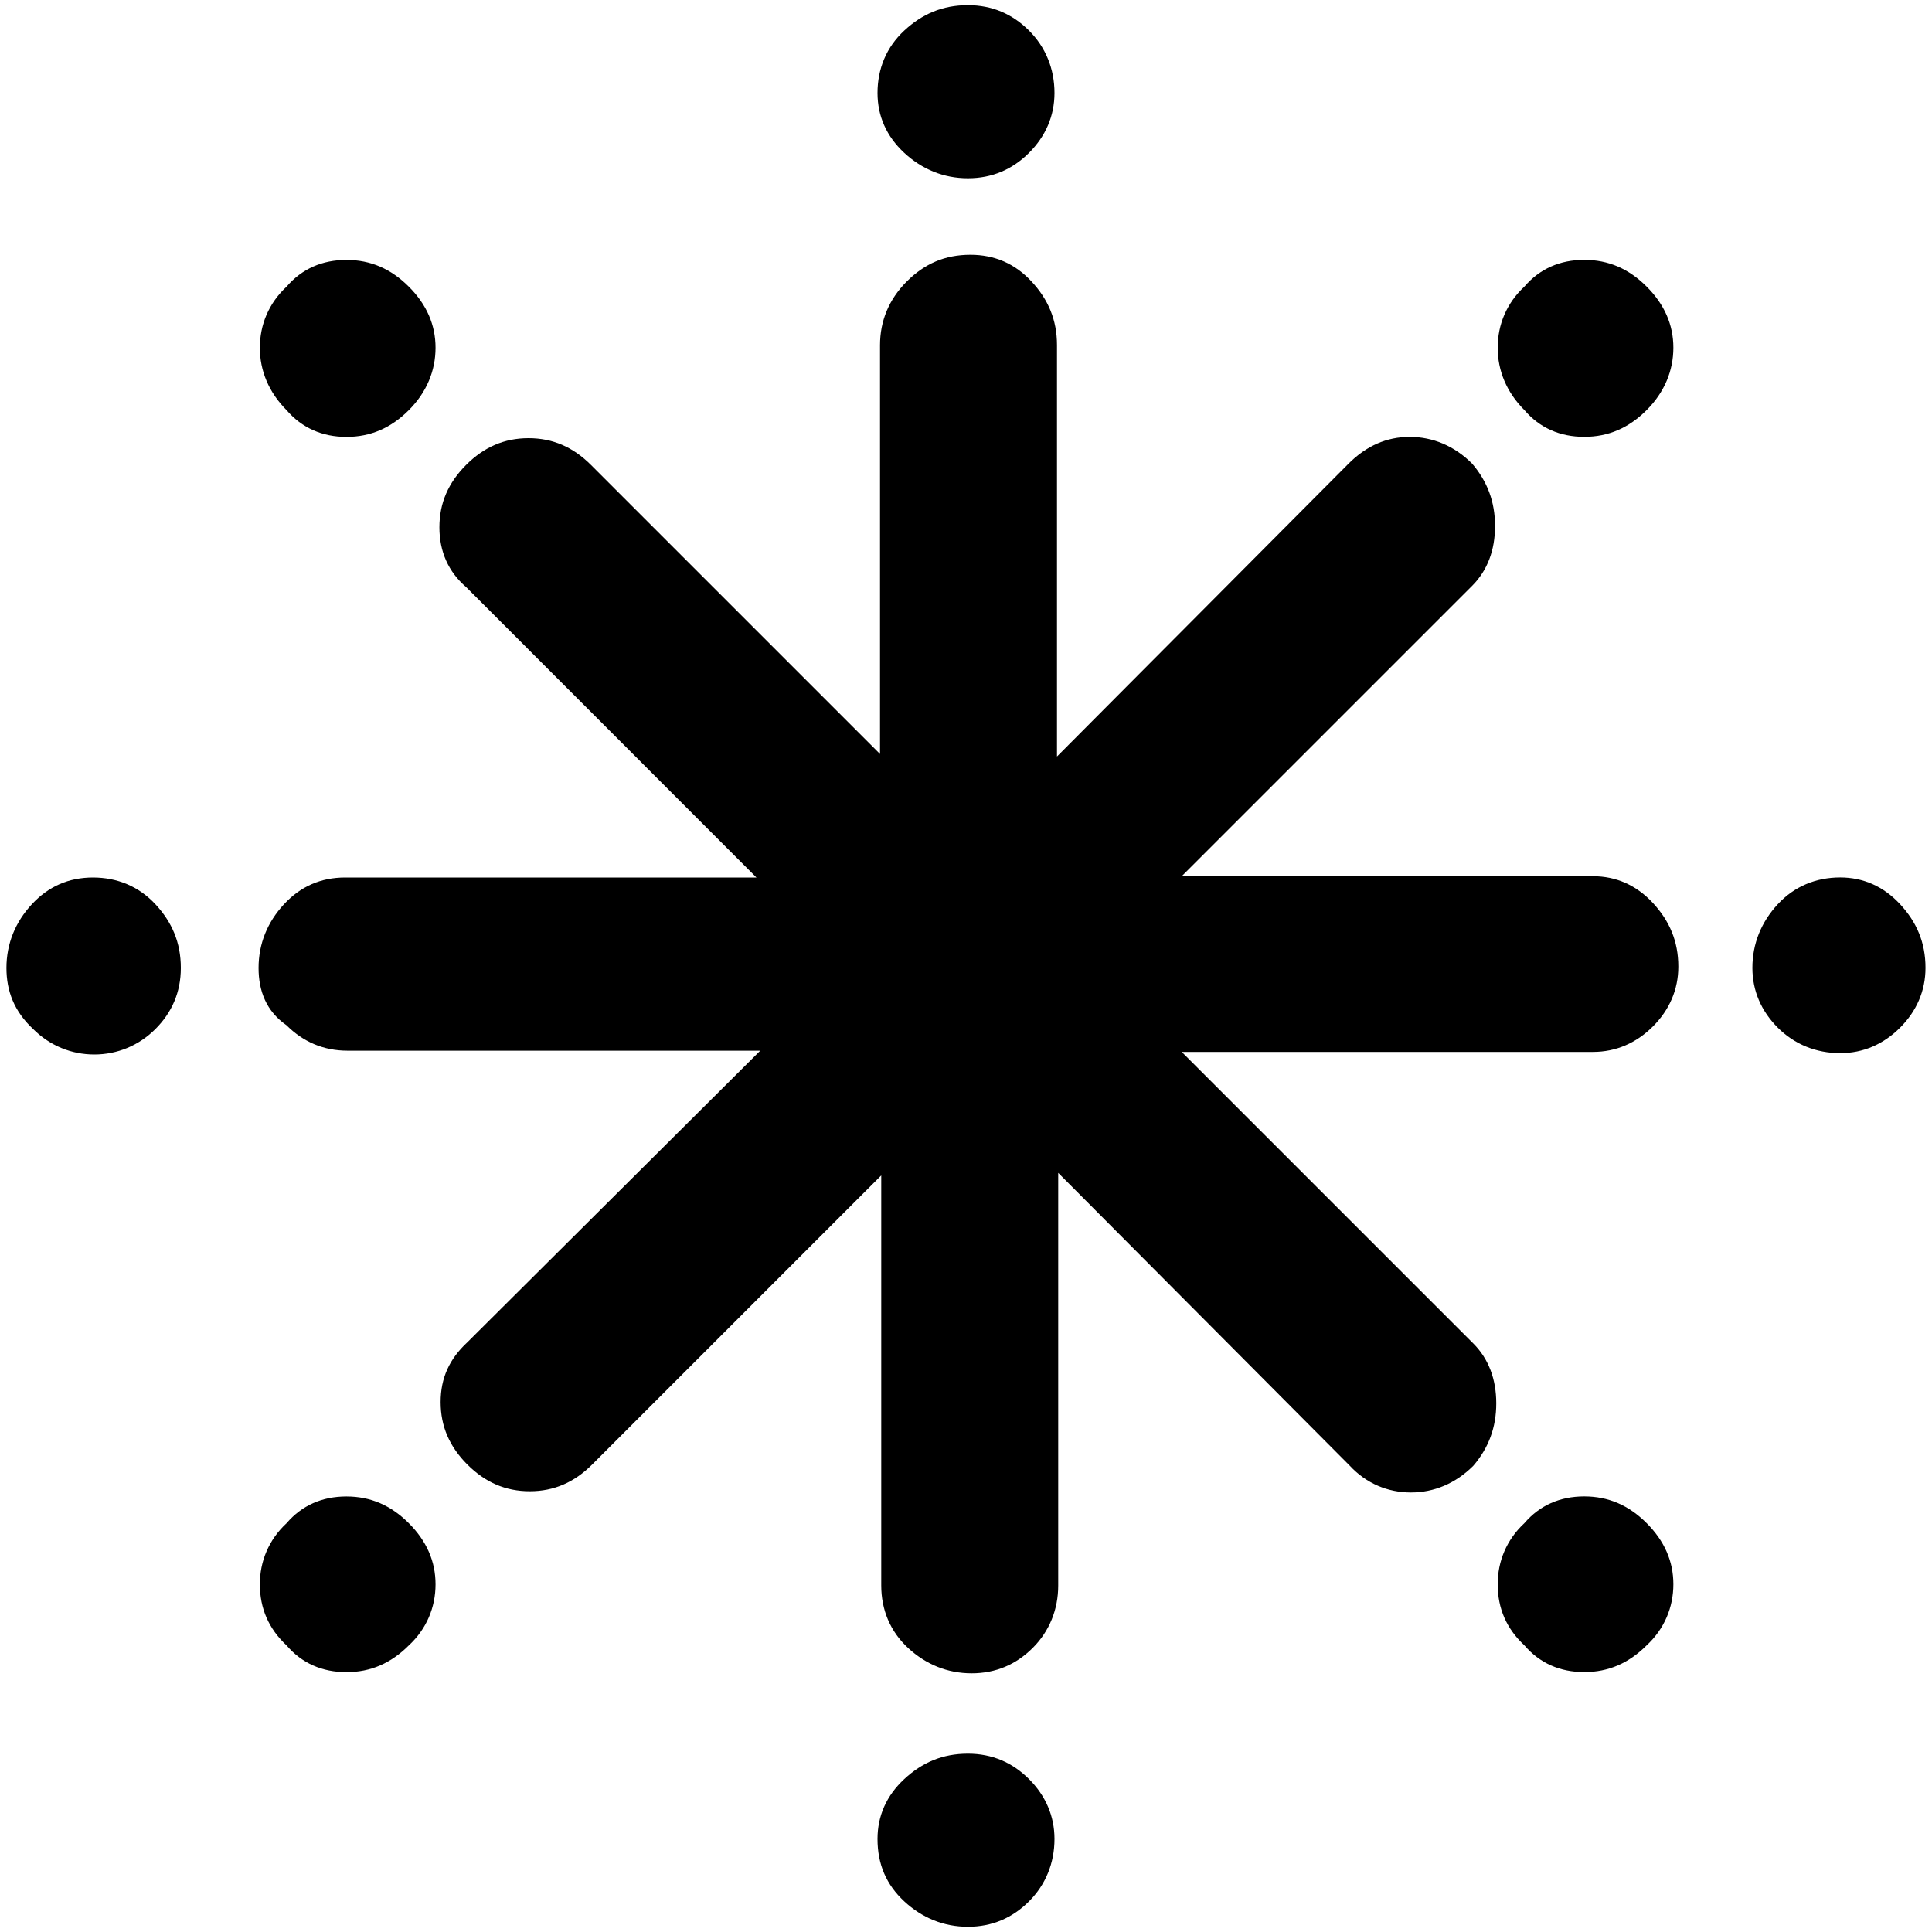 <?xml version="1.0" encoding="UTF-8" standalone="no"?>
<svg
   xmlns:dc="http://purl.org/dc/elements/1.1/"
   xmlns:cc="http://creativecommons.org/ns#"
   xmlns:rdf="http://www.w3.org/1999/02/22-rdf-syntax-ns#"
   xmlns:svg="http://www.w3.org/2000/svg"
   xmlns="http://www.w3.org/2000/svg"
   xml:space="preserve"
   style="enable-background:new 0 0 30 30;"
   viewBox="0 0 30 30"
   y="0px"
   x="0px"
   id="Layer_1"
   version="1.1"><defs
     id="defs7" /><path
     id="path3"
     d="m 0.1,15.03 c 0,-0.376 0.138,-0.712 0.395,-0.989 0.257,-0.277 0.573,-0.415 0.949,-0.415 0.376,0 0.712,0.138 0.969,0.415 0.257,0.277 0.395,0.593 0.395,0.989 0,0.376 -0.138,0.692 -0.395,0.949 -0.257,0.257 -0.593,0.395 -0.949,0.395 -0.356,0 -0.692,-0.138 -0.949,-0.395 -0.297,-0.277 -0.415,-0.593 -0.415,-0.949 z m 3.915,0 c 0,-0.376 0.138,-0.712 0.395,-0.989 0.257,-0.277 0.573,-0.415 0.949,-0.415 l 6.387,0 L 7.239,9.117 C 6.962,8.88 6.823,8.563 6.823,8.188 c 0,-0.376 0.138,-0.692 0.415,-0.969 0.277,-0.277 0.593,-0.415 0.969,-0.415 0.376,0 0.692,0.138 0.969,0.415 l 4.489,4.489 0,-6.348 c 0,-0.376 0.138,-0.712 0.415,-0.989 0.277,-0.277 0.593,-0.415 0.989,-0.415 0.376,0 0.692,0.138 0.949,0.415 0.257,0.277 0.395,0.593 0.395,0.989 l 0,6.387 4.528,-4.548 c 0.277,-0.277 0.593,-0.415 0.949,-0.415 0.356,0 0.692,0.138 0.969,0.415 0.237,0.277 0.356,0.593 0.356,0.969 0,0.376 -0.119,0.692 -0.356,0.929 l -4.509,4.509 6.387,0 c 0.356,0 0.672,0.138 0.929,0.415 0.257,0.277 0.395,0.593 0.395,0.989 0,0.356 -0.138,0.672 -0.395,0.929 -0.257,0.257 -0.573,0.395 -0.929,0.395 l -6.387,0 4.528,4.528 c 0.237,0.237 0.356,0.554 0.356,0.929 0,0.376 -0.119,0.692 -0.356,0.969 -0.277,0.277 -0.613,0.415 -0.969,0.415 -0.356,0 -0.692,-0.138 -0.949,-0.415 l -4.528,-4.548 0,6.407 c 0,0.376 -0.138,0.712 -0.395,0.969 -0.257,0.257 -0.573,0.395 -0.949,0.395 -0.376,0 -0.712,-0.138 -0.989,-0.395 -0.277,-0.257 -0.415,-0.593 -0.415,-0.969 l 0,-6.367 -4.489,4.489 c -0.277,0.277 -0.593,0.415 -0.969,0.415 -0.376,0 -0.692,-0.138 -0.969,-0.415 -0.277,-0.277 -0.415,-0.593 -0.415,-0.969 0,-0.376 0.138,-0.672 0.415,-0.929 l 4.548,-4.528 -6.407,0 c -0.376,0 -0.692,-0.138 -0.949,-0.395 C 4.134,15.702 4.015,15.386 4.015,15.03 Z m 0.02,9.571 c 0,-0.356 0.138,-0.692 0.415,-0.949 0.237,-0.277 0.554,-0.415 0.929,-0.415 0.376,0 0.692,0.138 0.969,0.415 0.277,0.277 0.415,0.593 0.415,0.949 0,0.356 -0.138,0.692 -0.415,0.949 -0.277,0.277 -0.593,0.415 -0.969,0.415 -0.376,0 -0.692,-0.138 -0.929,-0.415 C 4.174,25.293 4.035,24.976 4.035,24.6 Z m 0,-19.201 c 0,-0.356 0.138,-0.692 0.415,-0.949 0.237,-0.277 0.554,-0.415 0.929,-0.415 0.376,0 0.692,0.138 0.969,0.415 0.277,0.277 0.415,0.593 0.415,0.949 0,0.356 -0.138,0.692 -0.415,0.969 C 6.072,6.645 5.756,6.784 5.38,6.784 5.004,6.784 4.688,6.645 4.45,6.369 4.174,6.092 4.035,5.756 4.035,5.4 Z M 13.626,28.555 c 0,-0.356 0.138,-0.672 0.415,-0.929 0.277,-0.257 0.593,-0.395 0.989,-0.395 0.376,0 0.692,0.138 0.949,0.395 0.257,0.257 0.395,0.573 0.395,0.929 0,0.376 -0.138,0.712 -0.395,0.969 -0.257,0.257 -0.573,0.395 -0.949,0.395 -0.376,0 -0.712,-0.138 -0.989,-0.395 -0.277,-0.257 -0.415,-0.573 -0.415,-0.969 z m 0,-27.111 c 0,-0.376 0.138,-0.712 0.415,-0.969 0.277,-0.257 0.593,-0.395 0.989,-0.395 0.376,0 0.692,0.138 0.949,0.395 0.257,0.257 0.395,0.593 0.395,0.969 0,0.356 -0.138,0.672 -0.395,0.929 -0.257,0.257 -0.573,0.395 -0.949,0.395 -0.376,0 -0.712,-0.138 -0.989,-0.395 -0.277,-0.257 -0.415,-0.573 -0.415,-0.929 z m 9.63,23.156 c 0,-0.356 0.138,-0.692 0.415,-0.949 0.237,-0.277 0.554,-0.415 0.929,-0.415 0.376,0 0.692,0.138 0.969,0.415 0.277,0.277 0.415,0.593 0.415,0.949 0,0.356 -0.138,0.692 -0.415,0.949 -0.277,0.277 -0.593,0.415 -0.969,0.415 -0.376,0 -0.692,-0.138 -0.929,-0.415 -0.277,-0.257 -0.415,-0.573 -0.415,-0.949 z m 0,-19.201 c 0,-0.356 0.138,-0.692 0.415,-0.949 0.237,-0.277 0.554,-0.415 0.929,-0.415 0.376,0 0.692,0.138 0.969,0.415 0.277,0.277 0.415,0.593 0.415,0.949 0,0.356 -0.138,0.692 -0.415,0.969 -0.277,0.277 -0.593,0.415 -0.969,0.415 -0.376,0 -0.692,-0.138 -0.929,-0.415 -0.277,-0.277 -0.415,-0.613 -0.415,-0.969 z m 3.955,9.63 c 0,-0.376 0.138,-0.712 0.395,-0.989 0.257,-0.277 0.593,-0.415 0.969,-0.415 0.356,0 0.672,0.138 0.929,0.415 0.257,0.277 0.395,0.593 0.395,0.989 0,0.356 -0.138,0.672 -0.395,0.929 -0.257,0.257 -0.573,0.395 -0.929,0.395 -0.376,0 -0.712,-0.138 -0.969,-0.395 -0.257,-0.257 -0.395,-0.573 -0.395,-0.929 z" /></svg>